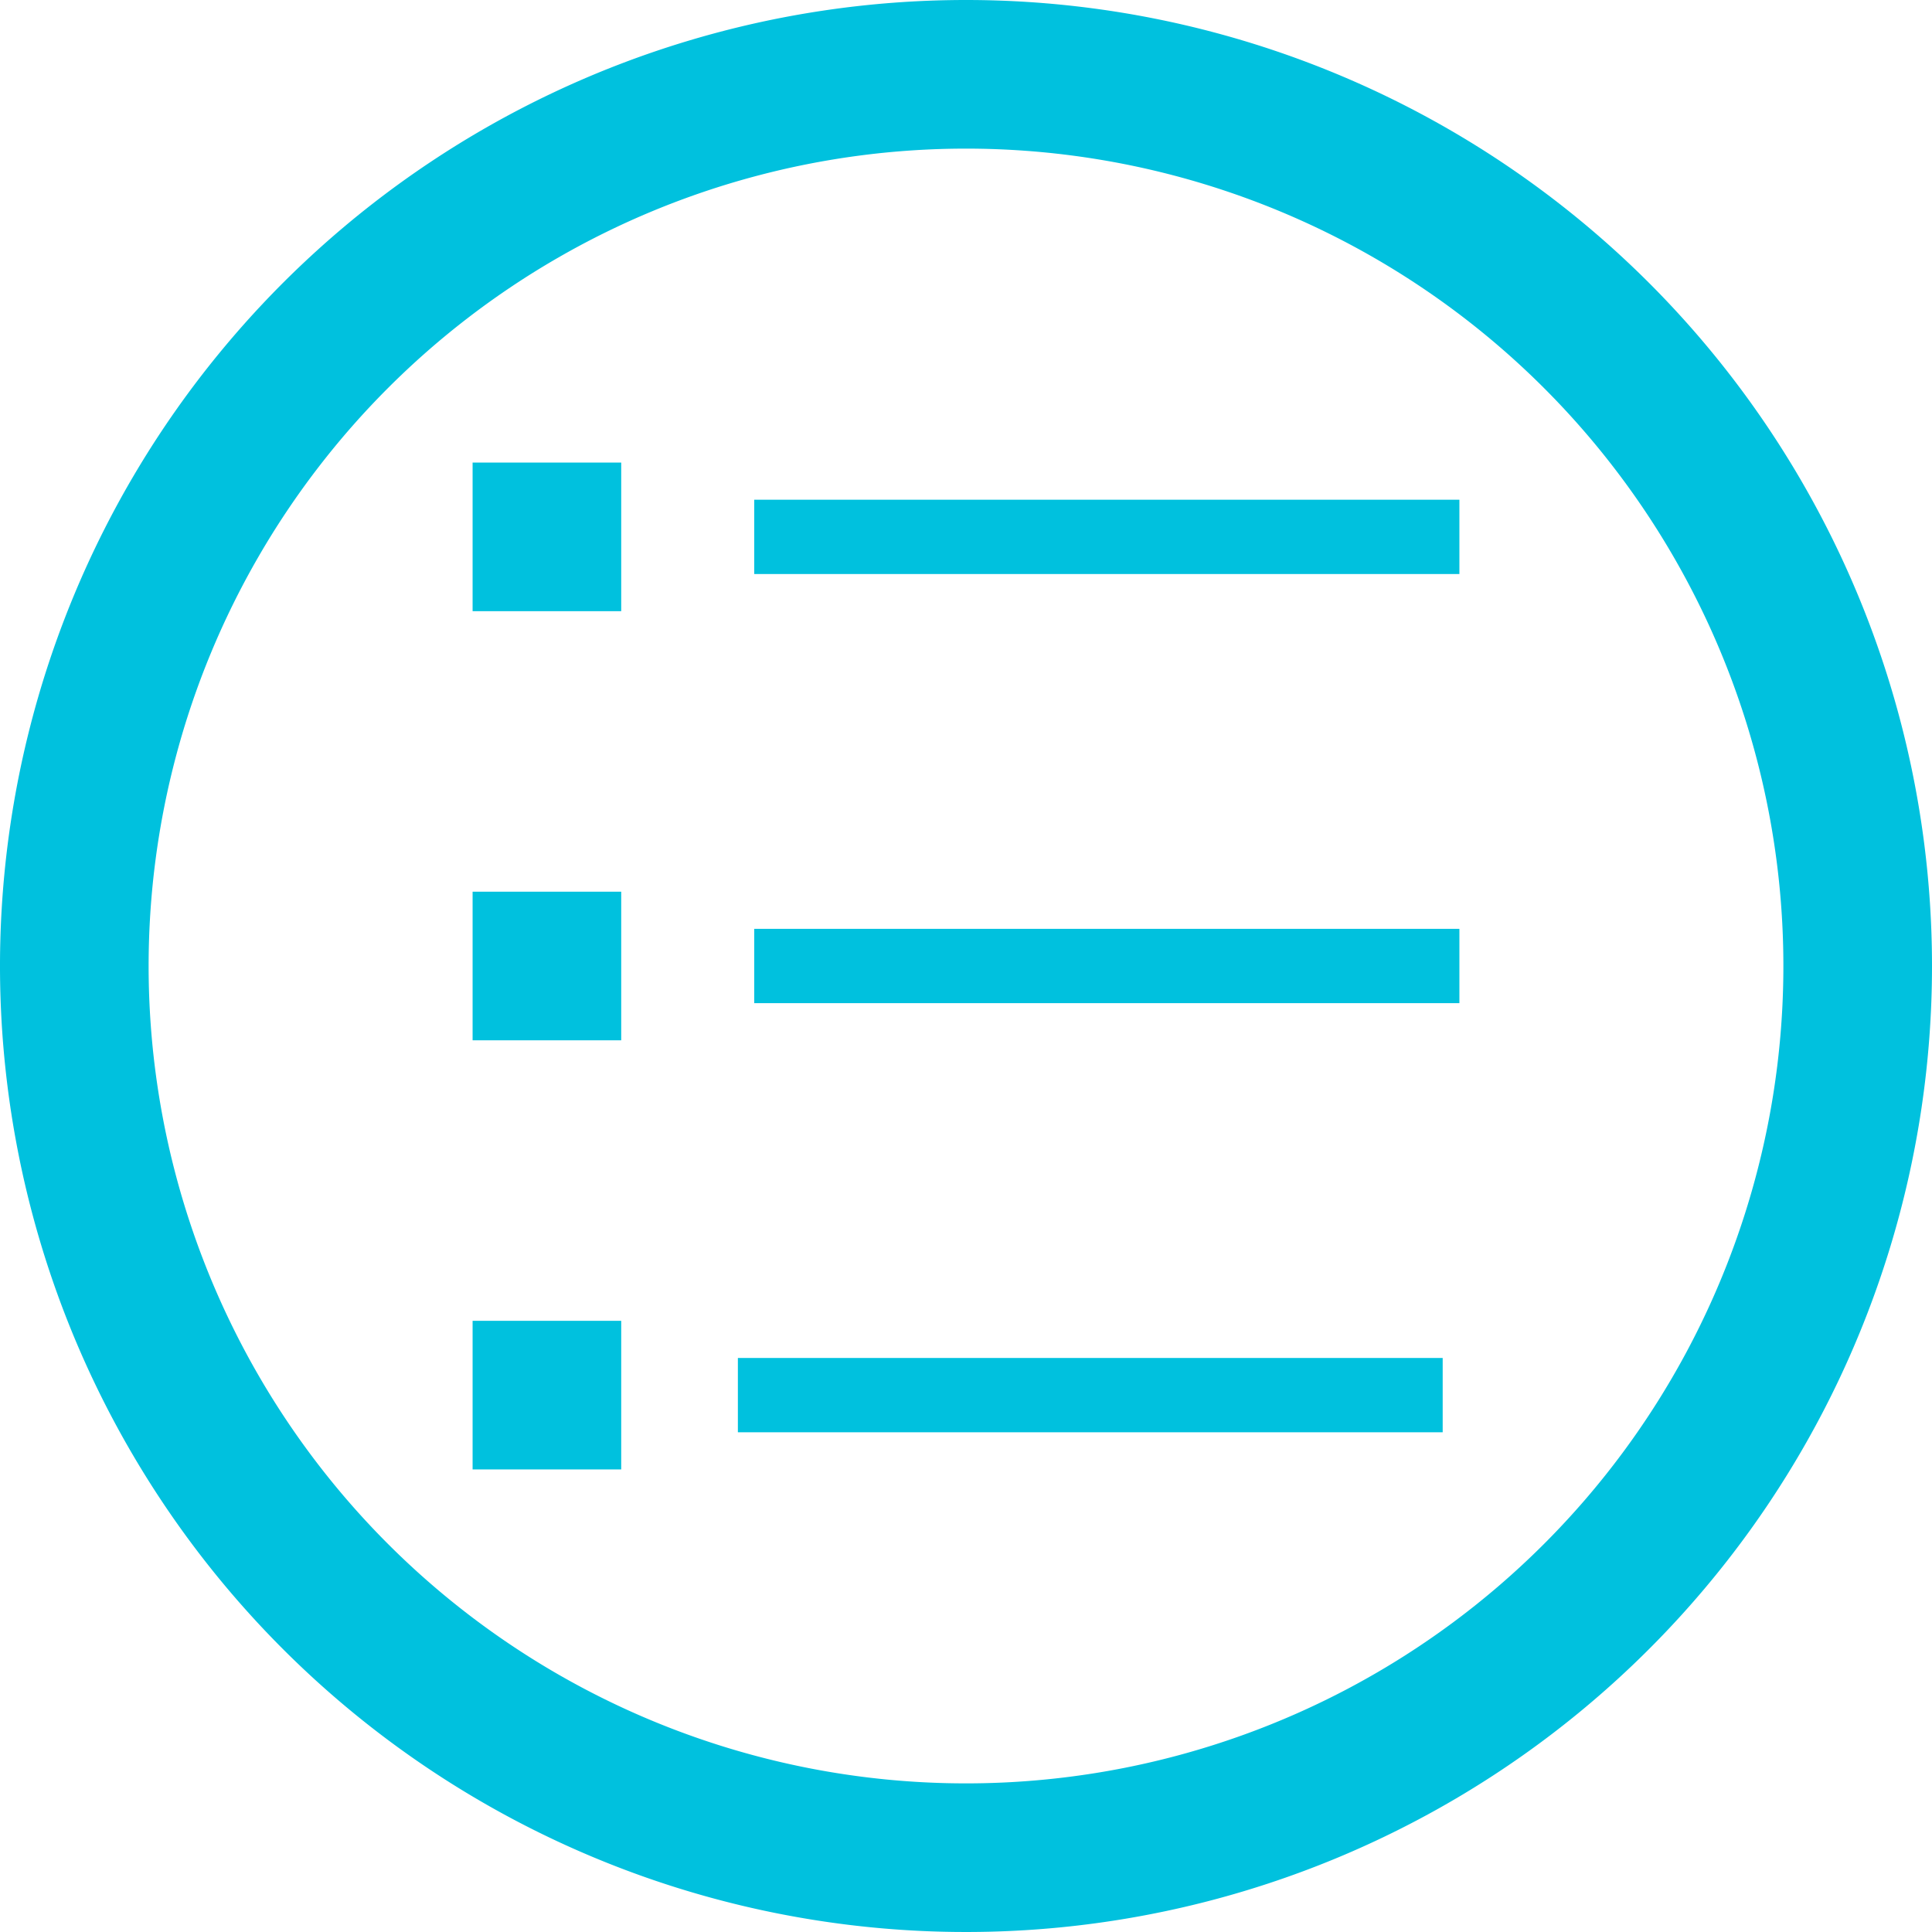 <svg id="图层_1" data-name="图层 1" xmlns="http://www.w3.org/2000/svg" viewBox="0 0 52 52"><defs><style>.cls-1{fill:#00c1de;}.cls-2,.cls-3{fill:none;stroke:#00c1de;stroke-miterlimit:10;}.cls-2{stroke-width:2px;}.cls-3{stroke-width:4px;}</style></defs><title>开源组件图标设计-</title><path class="cls-1" d="M26,4A22,22,0,1,1,4,26,22,22,0,0,1,26,4m0-4A26,26,0,1,0,52,26,26,26,0,0,0,26,0Z"/><line class="cls-2" x1="20.3" y1="14.45" x2="39.28" y2="14.45"/><line class="cls-3" x1="12.72" y1="14.45" x2="16.72" y2="14.45"/><line class="cls-3" x1="12.72" y1="26" x2="16.72" y2="26"/><line class="cls-3" x1="12.72" y1="37.55" x2="16.72" y2="37.55"/><line class="cls-2" x1="20.3" y1="26" x2="39.28" y2="26"/><line class="cls-2" x1="19.86" y1="37.55" x2="38.83" y2="37.55"/></svg>